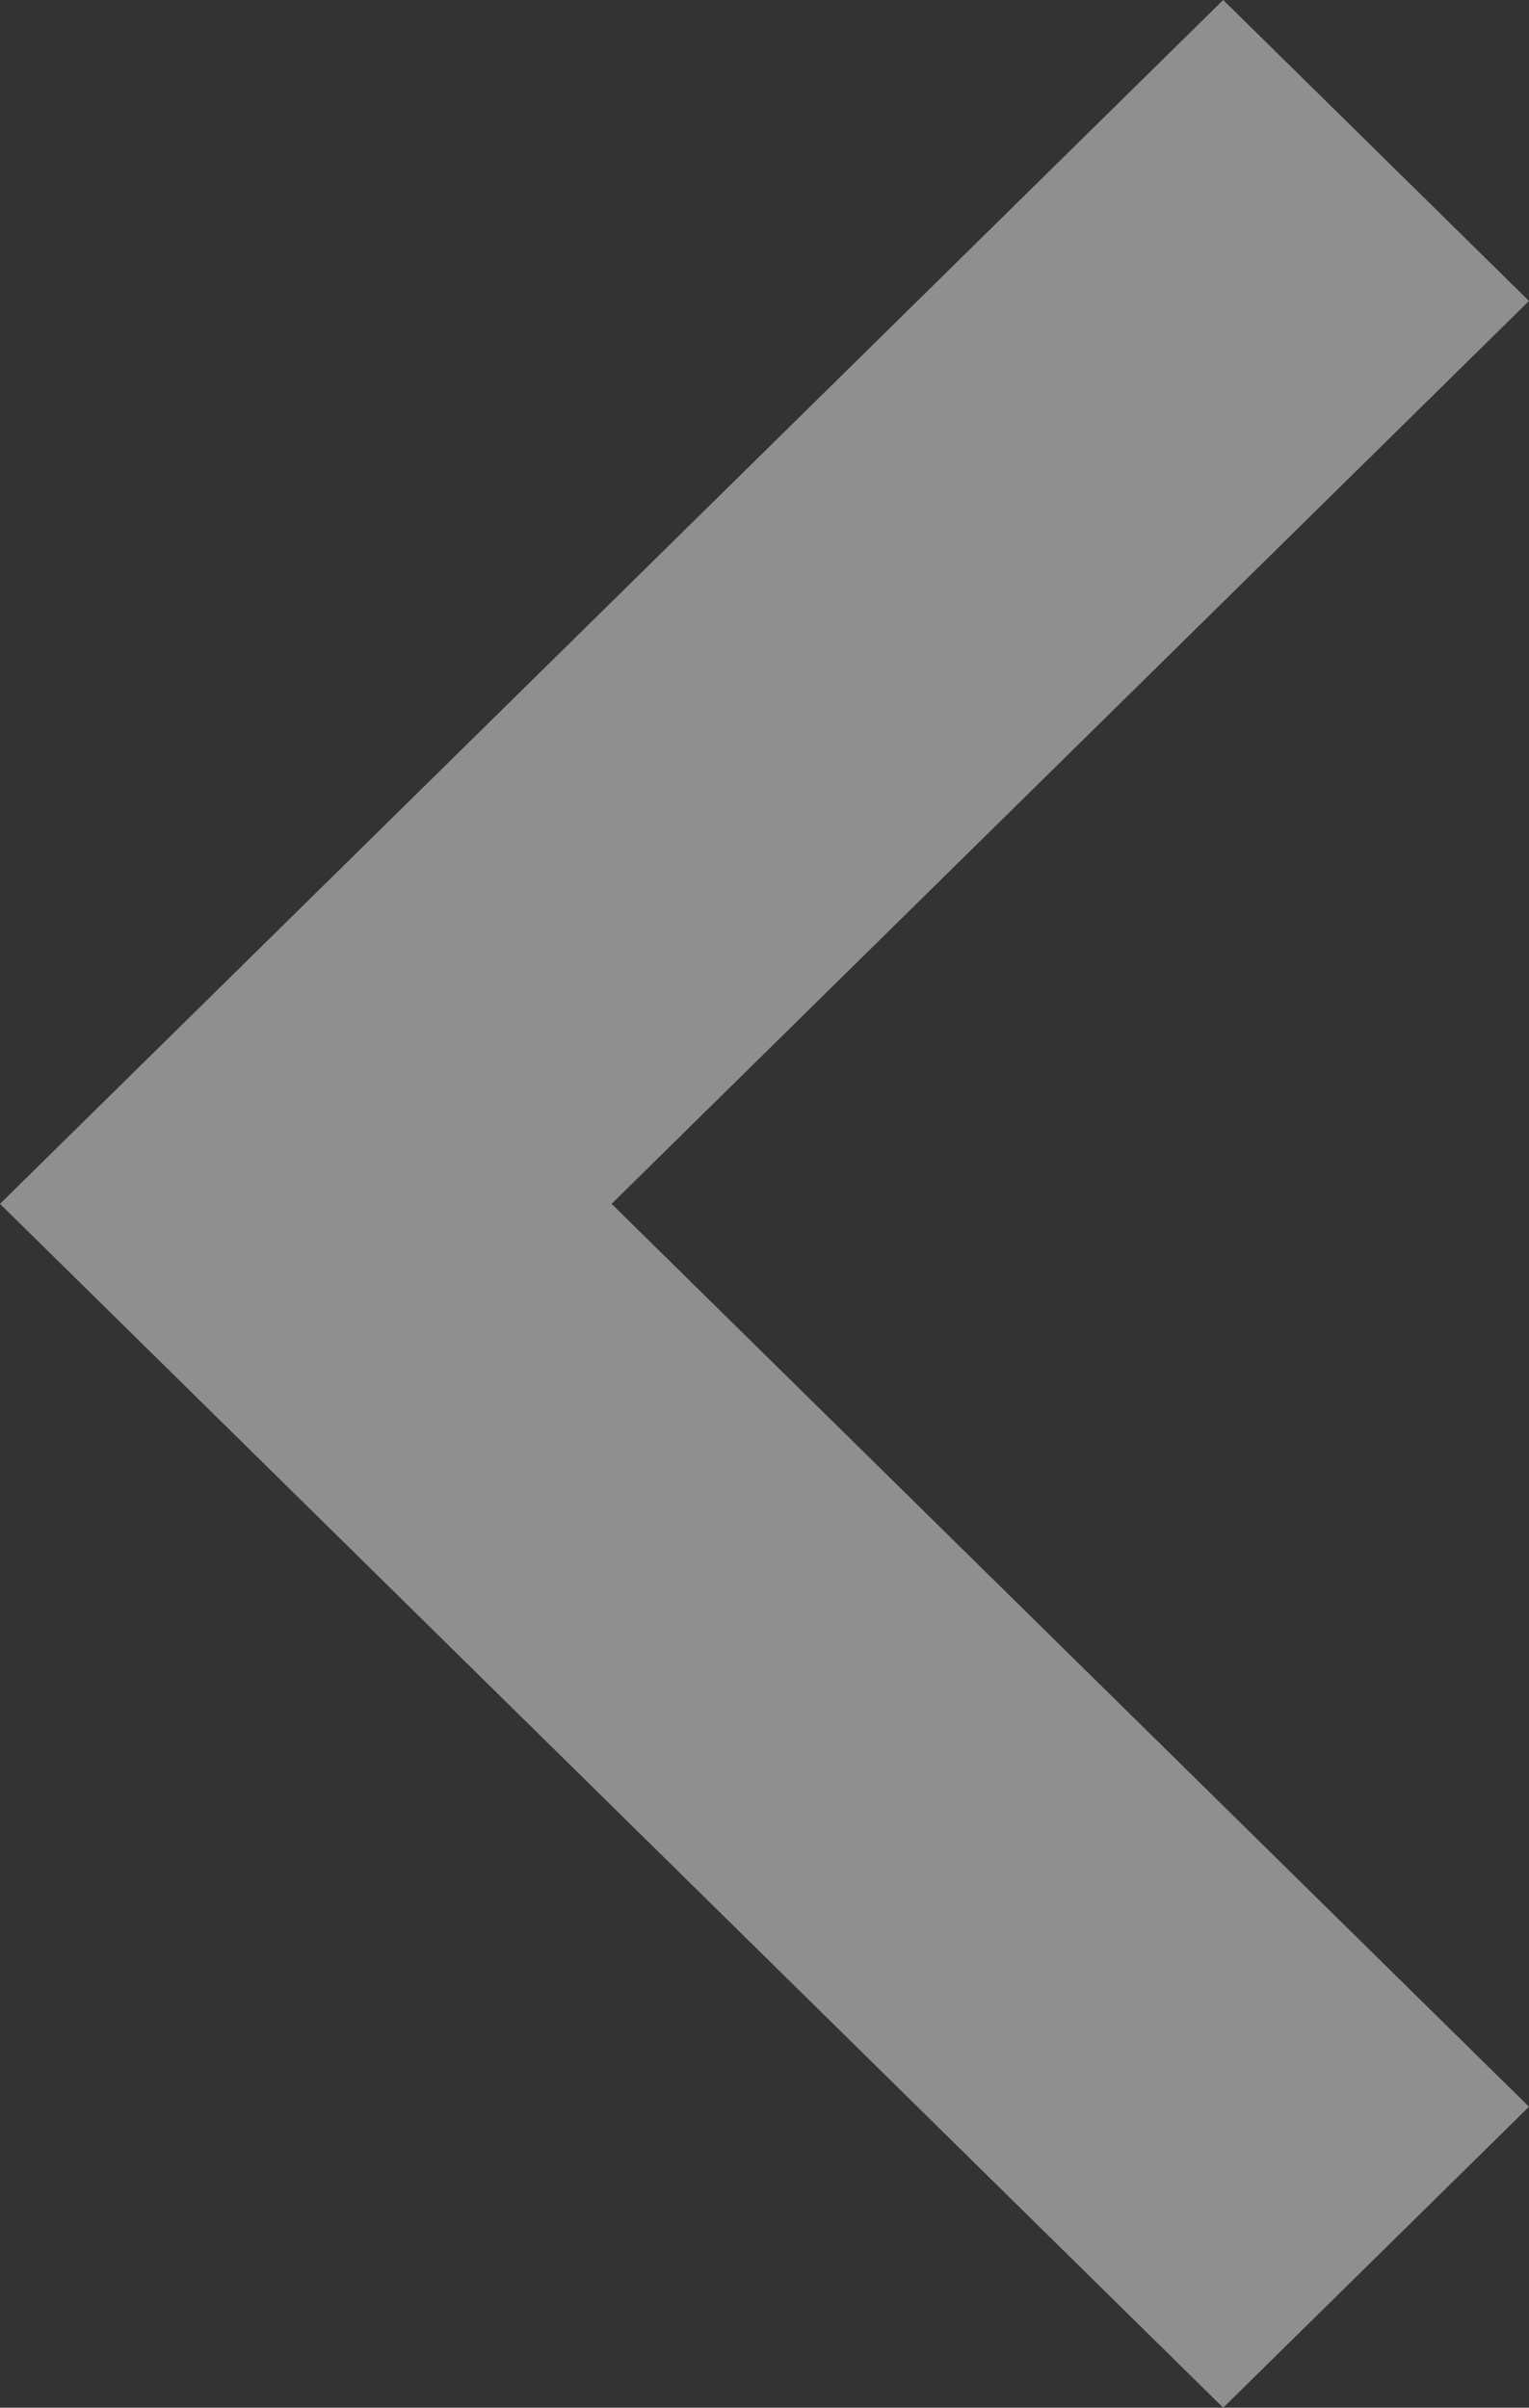 <svg width="40" height="63" viewBox="0 0 40 63" fill="none" xmlns="http://www.w3.org/2000/svg">
<rect x="0" y="0" width="40" height="63" fill="#333333" stroke="none"/>
<path fill-rule="evenodd" clip-rule="evenodd" d="M32 63L-1.37691e-06 31.5L32 -1.39876e-06L40 7.875L16 31.5L40 55.125L32 63Z" fill="white" fill-opacity="0.45"/>
</svg>

